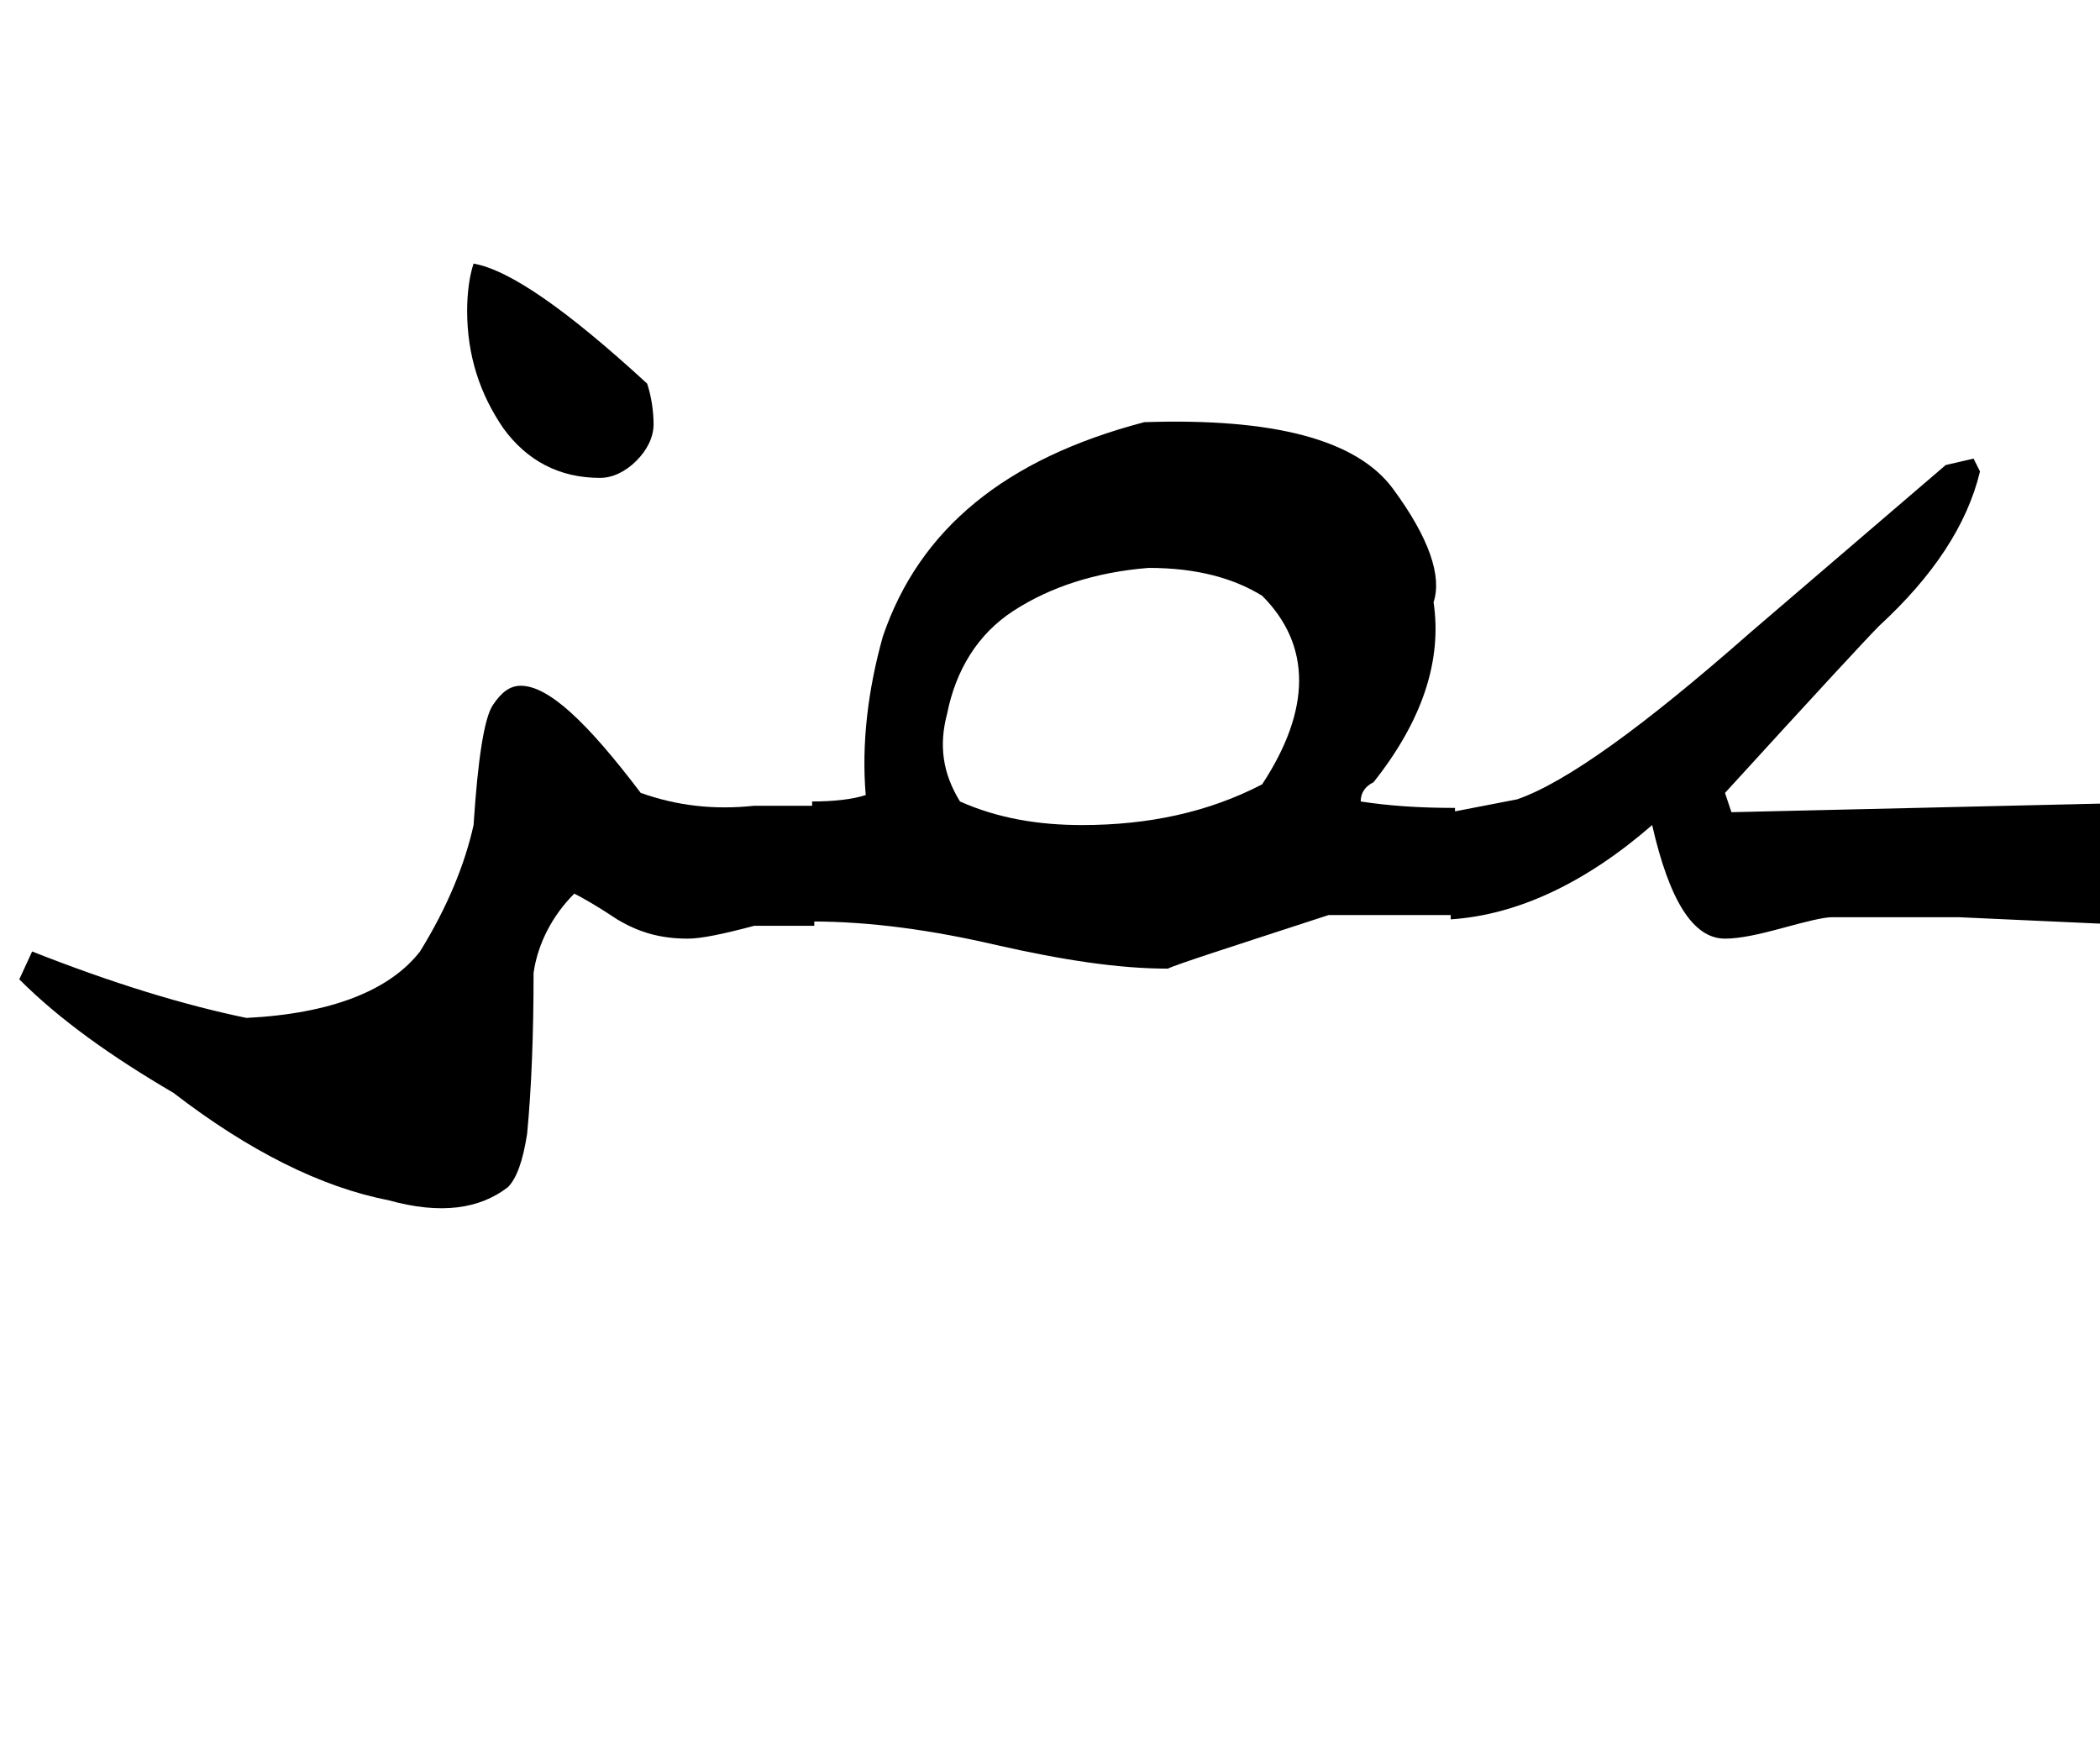 <?xml version="1.0" encoding="utf-8"?>
<!-- Generator: Adobe Illustrator 22.0.0, SVG Export Plug-In . SVG Version: 6.00 Build 0)  -->
<svg version="1.1" id="图层_1" xmlns="http://www.w3.org/2000/svg" xmlns:xlink="http://www.w3.org/1999/xlink" x="0px" y="0px"
	 viewBox="0 0 98 81.6" style="enable-background:new 0 0 98 81.6;" xml:space="preserve">
<g>
	<path d="M38,43.2h-2.8c-1.5,0.4-2.5,0.6-3.1,0.6c-1.3,0-2.3-0.3-3.3-0.9c-0.9-0.6-1.6-1-2-1.2c-1,1-1.7,2.3-1.9,3.7
		c0,2.9-0.1,5.4-0.3,7.5c-0.2,1.3-0.5,2.1-0.9,2.5c-1.3,1-3.1,1.3-5.6,0.6c-3.1-0.6-6.5-2.3-10-5c-2.9-1.7-5.3-3.4-7.2-5.3l0.6-1.3
		c3.8,1.5,7.1,2.5,10,3.1c4-0.2,6.7-1.3,8.1-3.1c1.3-2.1,2.1-4.1,2.5-5.9c0.2-3.1,0.5-5,0.9-5.6c0.4-0.6,0.8-0.9,1.3-0.9
		c1.3,0,3.1,1.7,5.6,5c1.7,0.6,3.4,0.8,5.3,0.6H38V43.2z M30.2,17.9c0.2,0.6,0.3,1.3,0.3,1.9s-0.3,1.2-0.8,1.7
		c-0.5,0.5-1.1,0.8-1.7,0.8c-1.9,0-3.4-0.8-4.5-2.3c-1.1-1.6-1.7-3.4-1.7-5.5c0-0.8,0.1-1.6,0.3-2.2C23.8,12.6,26.5,14.5,30.2,17.9z
		"/>
	<path d="M41.2,29.7c1.7-5,5.7-8.3,12.2-10c6-0.2,9.9,0.8,11.6,3.1c1.7,2.3,2.3,4.1,1.9,5.3c0.4,2.7-0.5,5.5-2.8,8.4
		c-0.4,0.2-0.6,0.5-0.6,0.9c1.3,0.2,2.7,0.3,4.4,0.3v5h-5.9c-4.6,1.5-7.1,2.3-7.5,2.5c-2.3,0-4.9-0.4-8-1.1c-3-0.7-5.9-1.1-8.6-1.1
		v-5.6c1,0,1.9-0.1,2.5-0.3C40.2,34.7,40.5,32.2,41.2,29.7z M50.5,38.5c3.1,0,5.9-0.6,8.4-1.9c2.3-3.5,2.3-6.5,0-8.8
		c-1.3-0.8-3-1.3-5.3-1.3c-2.5,0.2-4.6,0.9-6.3,2c-1.7,1.1-2.7,2.8-3.1,4.8c-0.4,1.5-0.2,2.8,0.6,4.1C46.6,38.2,48.5,38.5,50.5,38.5
		z M67.7,37.9c1-0.2,2.1-0.4,3.1-0.6c2.3-0.8,5.9-3.4,10.9-7.8l9.1-7.8l1.3-0.3l0.3,0.6c-0.6,2.5-2.2,4.9-4.7,7.2
		c-0.6,0.6-3,3.2-7.2,7.8l0.3,0.9L98,37.5v5.6l-6.6-0.3c-2.3,0-4.3,0-5.9,0c-0.4,0-1.2,0.2-2.3,0.5c-1.1,0.3-2,0.5-2.7,0.5
		c-1.5,0-2.6-1.8-3.4-5.3c-3.1,2.7-6.3,4.2-9.4,4.4V37.9z"/>
</g>
</svg>
